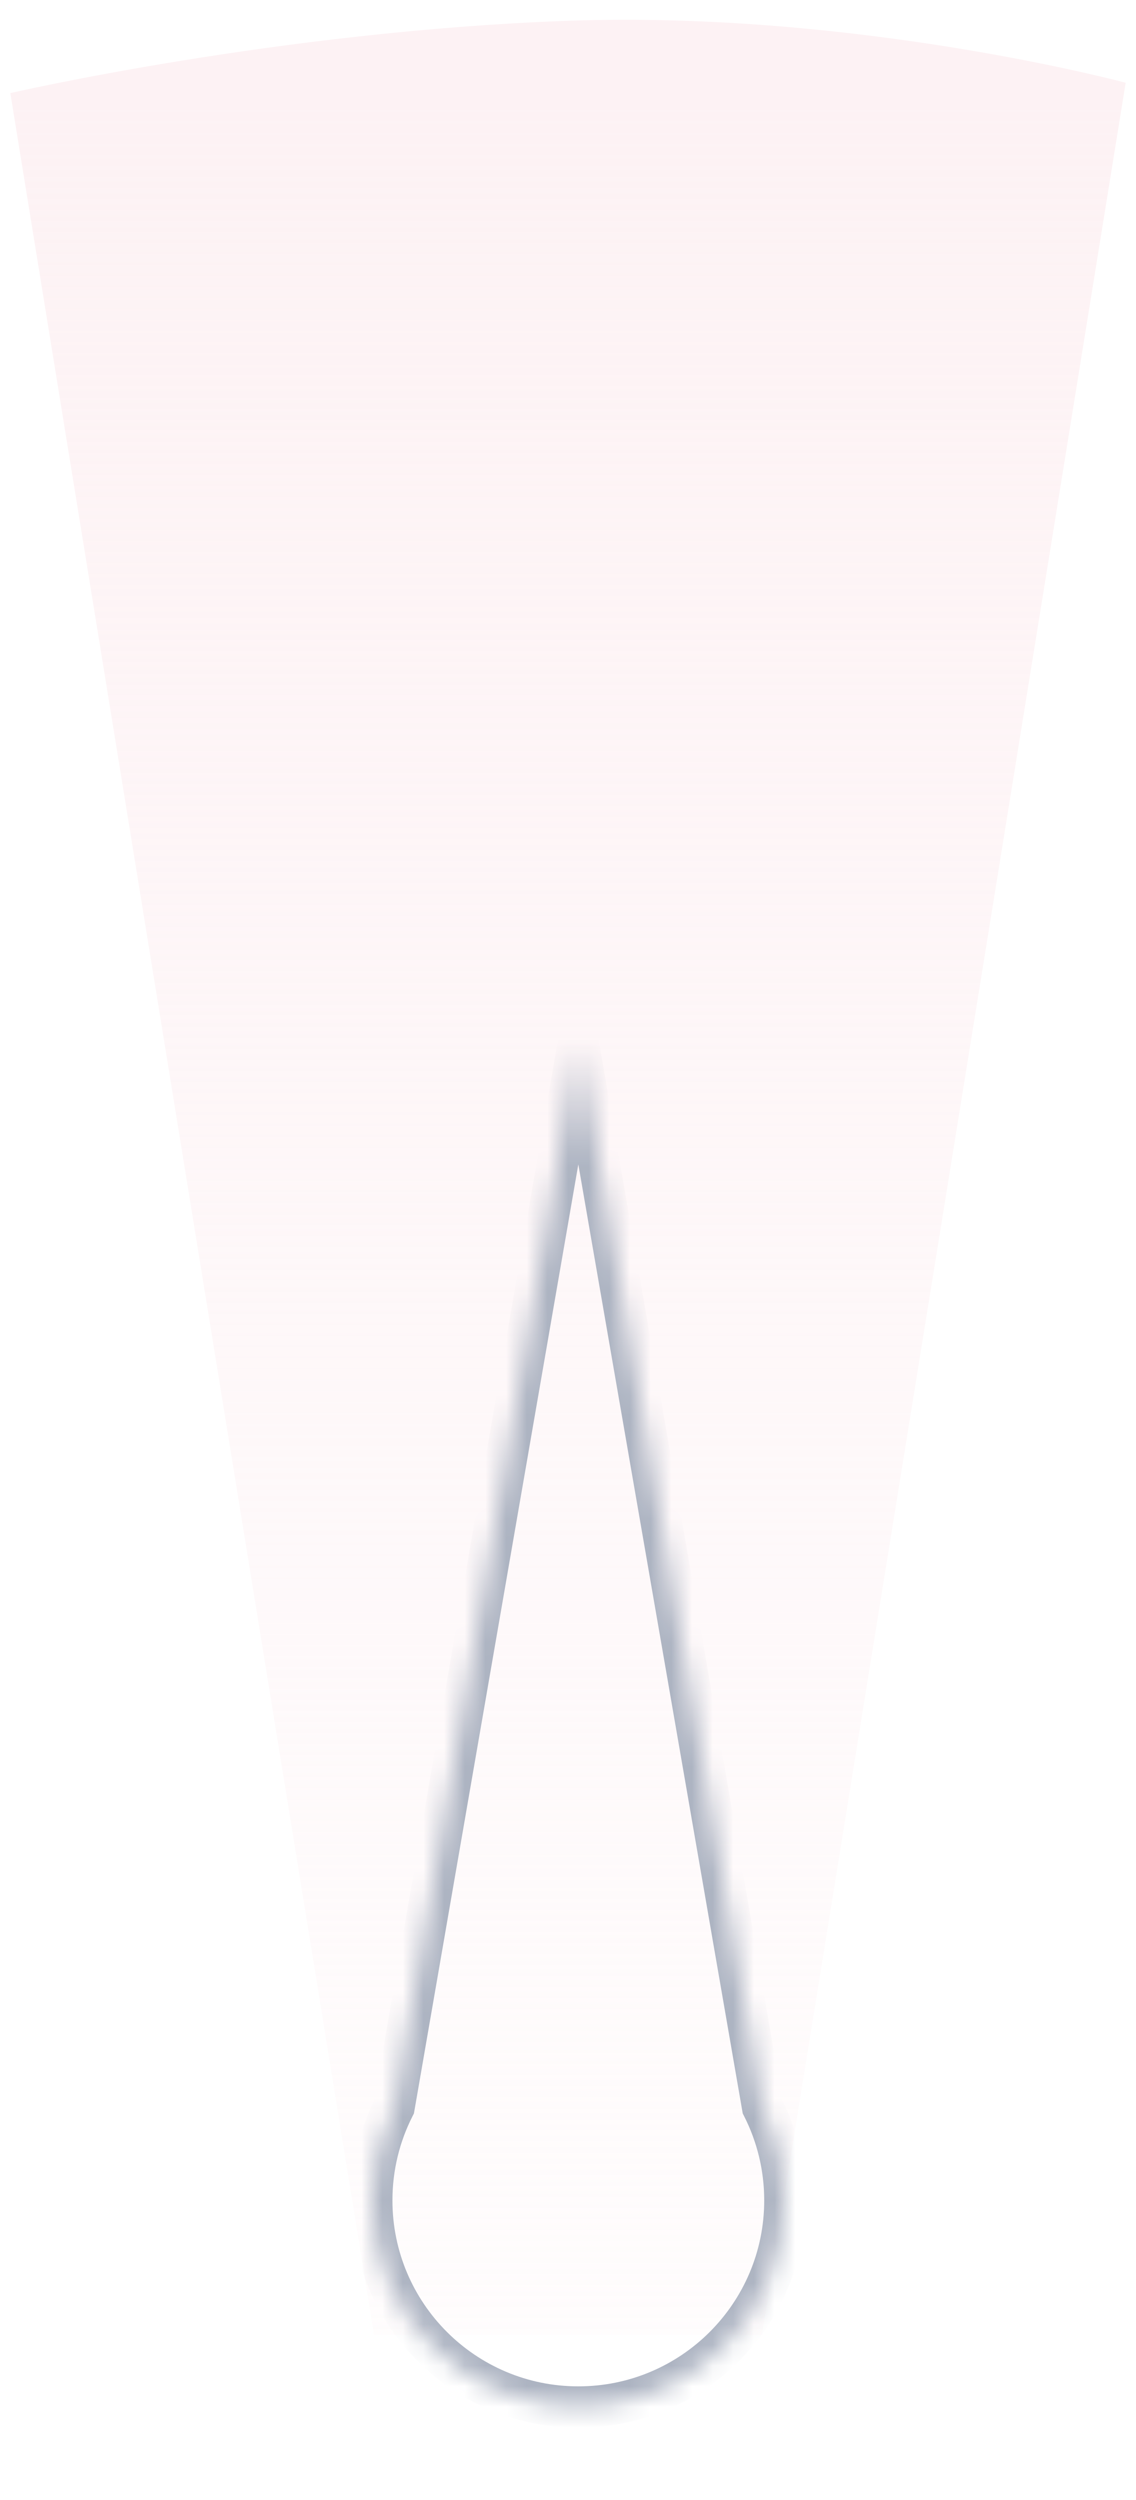 <svg width="55" height="121" viewBox="0 0 55 121" fill="none" xmlns="http://www.w3.org/2000/svg">
<path d="M0.5 4.506C0.5 4.506 13.5 1.506 27.5 1.006C41.5 0.506 54.5 4.006 54.5 4.006L36.891 113.006H18.109L0.5 4.506Z" fill="url(#paint0_linear_2014_15624)"/>
<g filter="url(#filter0_d_2014_15624)">
<mask id="path-2-inside-1_2014_15624" fill="white">
<path fill-rule="evenodd" clip-rule="evenodd" d="M36.919 105.973L28 54.5L19.081 105.973C18.39 107.332 18 108.871 18 110.5C18 116.023 22.477 120.5 28 120.5C33.523 120.5 38 116.023 38 110.5C38 108.871 37.61 107.332 36.919 105.973Z"/>
</mask>
<path d="M28 54.5L28.985 54.329L27.015 54.329L28 54.5ZM36.919 105.973L35.934 106.144L35.96 106.292L36.028 106.427L36.919 105.973ZM19.081 105.973L19.972 106.427L20.04 106.292L20.066 106.144L19.081 105.973ZM27.015 54.671L35.934 106.144L37.904 105.803L28.985 54.329L27.015 54.671ZM20.066 106.144L28.985 54.671L27.015 54.329L18.096 105.803L20.066 106.144ZM19 110.5C19 109.032 19.351 107.649 19.972 106.427L18.189 105.52C17.428 107.016 17 108.71 17 110.5H19ZM28 119.5C23.029 119.5 19 115.471 19 110.5H17C17 116.575 21.925 121.5 28 121.5V119.5ZM37 110.5C37 115.471 32.971 119.5 28 119.5V121.5C34.075 121.5 39 116.575 39 110.5H37ZM36.028 106.427C36.649 107.649 37 109.032 37 110.5H39C39 108.71 38.572 107.016 37.811 105.52L36.028 106.427Z" fill="#ADB4C2" mask="url(#path-2-inside-1_2014_15624)"/>
</g>
<defs>
<filter id="filter0_d_2014_15624" x="14" y="46.5" width="28" height="74" filterUnits="userSpaceOnUse" color-interpolation-filters="sRGB">
<feFlood flood-opacity="0" result="BackgroundImageFix"/>
<feColorMatrix in="SourceAlpha" type="matrix" values="0 0 0 0 0 0 0 0 0 0 0 0 0 0 0 0 0 0 127 0" result="hardAlpha"/>
<feOffset dy="-4"/>
<feGaussianBlur stdDeviation="2"/>
<feComposite in2="hardAlpha" operator="out"/>
<feColorMatrix type="matrix" values="0 0 0 0 0 0 0 0 0 0 0 0 0 0 0 0 0 0 0.05 0"/>
<feBlend mode="normal" in2="BackgroundImageFix" result="effect1_dropShadow_2014_15624"/>
<feBlend mode="normal" in="SourceGraphic" in2="effect1_dropShadow_2014_15624" result="shape"/>
</filter>
<linearGradient id="paint0_linear_2014_15624" x1="27.5" y1="4.006" x2="27.5" y2="113.006" gradientUnits="userSpaceOnUse">
<stop stop-color="#FDF2F4"/>
<stop offset="1" stop-color="#FDF2F4" stop-opacity="0.2"/>
</linearGradient>
</defs>
</svg>

